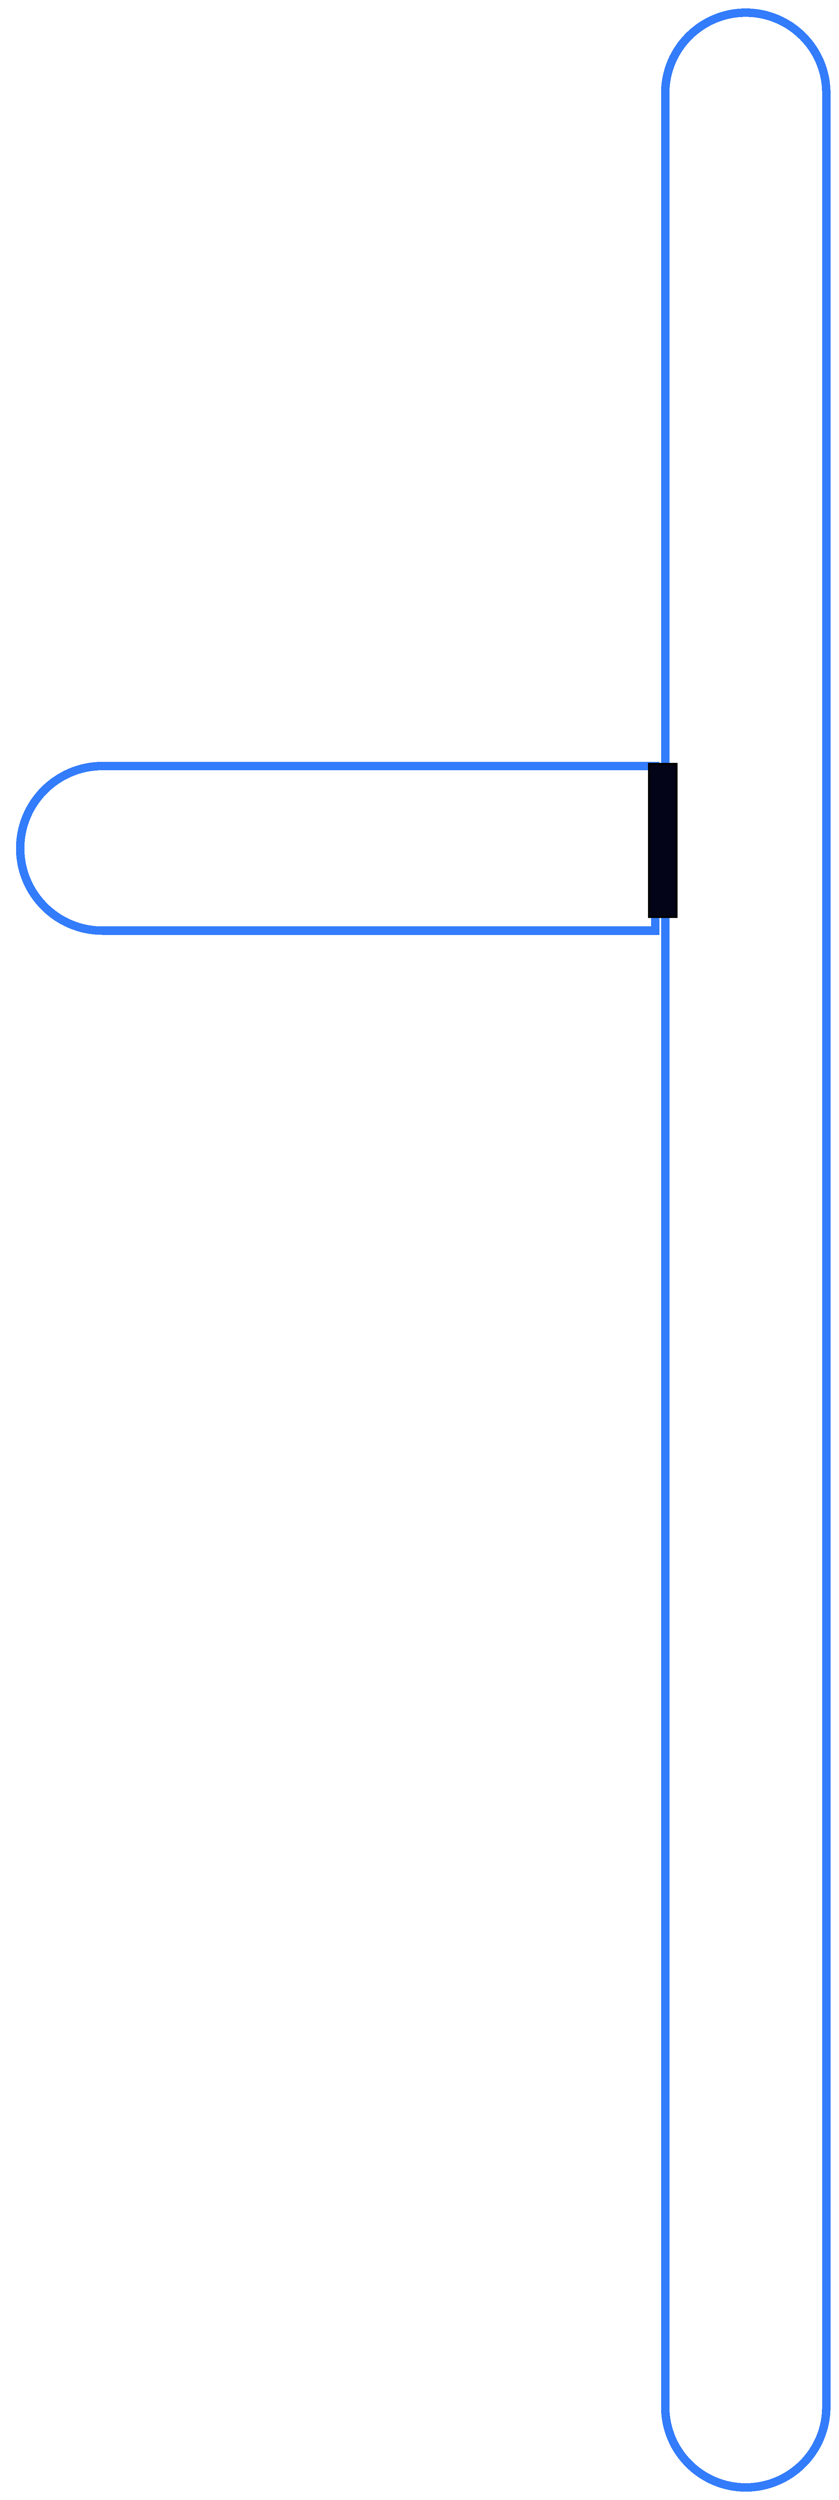 <svg width="99" height="295" viewBox="0 0 99 295" fill="none" xmlns="http://www.w3.org/2000/svg">
<g filter="url(#filter0_d_704_43533)">
<path d="M88 292.502C93.248 292.502 97.502 288.248 97.502 283V10C97.502 4.752 93.248 0.498 88 0.498C82.752 0.498 78.498 4.752 78.498 10V283C78.498 288.248 82.752 292.502 88 292.502Z" stroke="#337CFB" stroke-width="0.996" shape-rendering="crispEdges"/>
</g>
<g filter="url(#filter1_d_704_43533)">
<path d="M2.385 99.102C2.385 104.465 6.732 108.813 12.096 108.813H77.333V89.391H12.096C6.732 89.391 2.385 93.738 2.385 99.102Z" stroke="#337CFB" stroke-width="0.996" shape-rendering="crispEdges"/>
</g>
<path d="M76.587 108.19H79.824V90.138H76.587V108.19Z" fill="#030418" stroke="black" stroke-width="0.249"/>
<defs>
<filter id="filter0_d_704_43533" x="77.004" y="0" width="21.992" height="294.992" filterUnits="userSpaceOnUse" color-interpolation-filters="sRGB">
<feFlood flood-opacity="0" result="BackgroundImageFix"/>
<feColorMatrix in="SourceAlpha" type="matrix" values="0 0 0 0 0 0 0 0 0 0 0 0 0 0 0 0 0 0 127 0" result="hardAlpha"/>
<feOffset dy="0.996"/>
<feGaussianBlur stdDeviation="0.498"/>
<feComposite in2="hardAlpha" operator="out"/>
<feColorMatrix type="matrix" values="0 0 0 0 0 0 0 0 0 0 0 0 0 0 0 0 0 0 0.25 0"/>
<feBlend mode="normal" in2="BackgroundImageFix" result="effect1_dropShadow_704_43533"/>
<feBlend mode="normal" in="SourceGraphic" in2="effect1_dropShadow_704_43533" result="shape"/>
</filter>
<filter id="filter1_d_704_43533" x="0.891" y="88.893" width="77.937" height="22.41" filterUnits="userSpaceOnUse" color-interpolation-filters="sRGB">
<feFlood flood-opacity="0" result="BackgroundImageFix"/>
<feColorMatrix in="SourceAlpha" type="matrix" values="0 0 0 0 0 0 0 0 0 0 0 0 0 0 0 0 0 0 127 0" result="hardAlpha"/>
<feOffset dy="0.996"/>
<feGaussianBlur stdDeviation="0.498"/>
<feComposite in2="hardAlpha" operator="out"/>
<feColorMatrix type="matrix" values="0 0 0 0 0 0 0 0 0 0 0 0 0 0 0 0 0 0 0.25 0"/>
<feBlend mode="normal" in2="BackgroundImageFix" result="effect1_dropShadow_704_43533"/>
<feBlend mode="normal" in="SourceGraphic" in2="effect1_dropShadow_704_43533" result="shape"/>
</filter>
</defs>
</svg>
